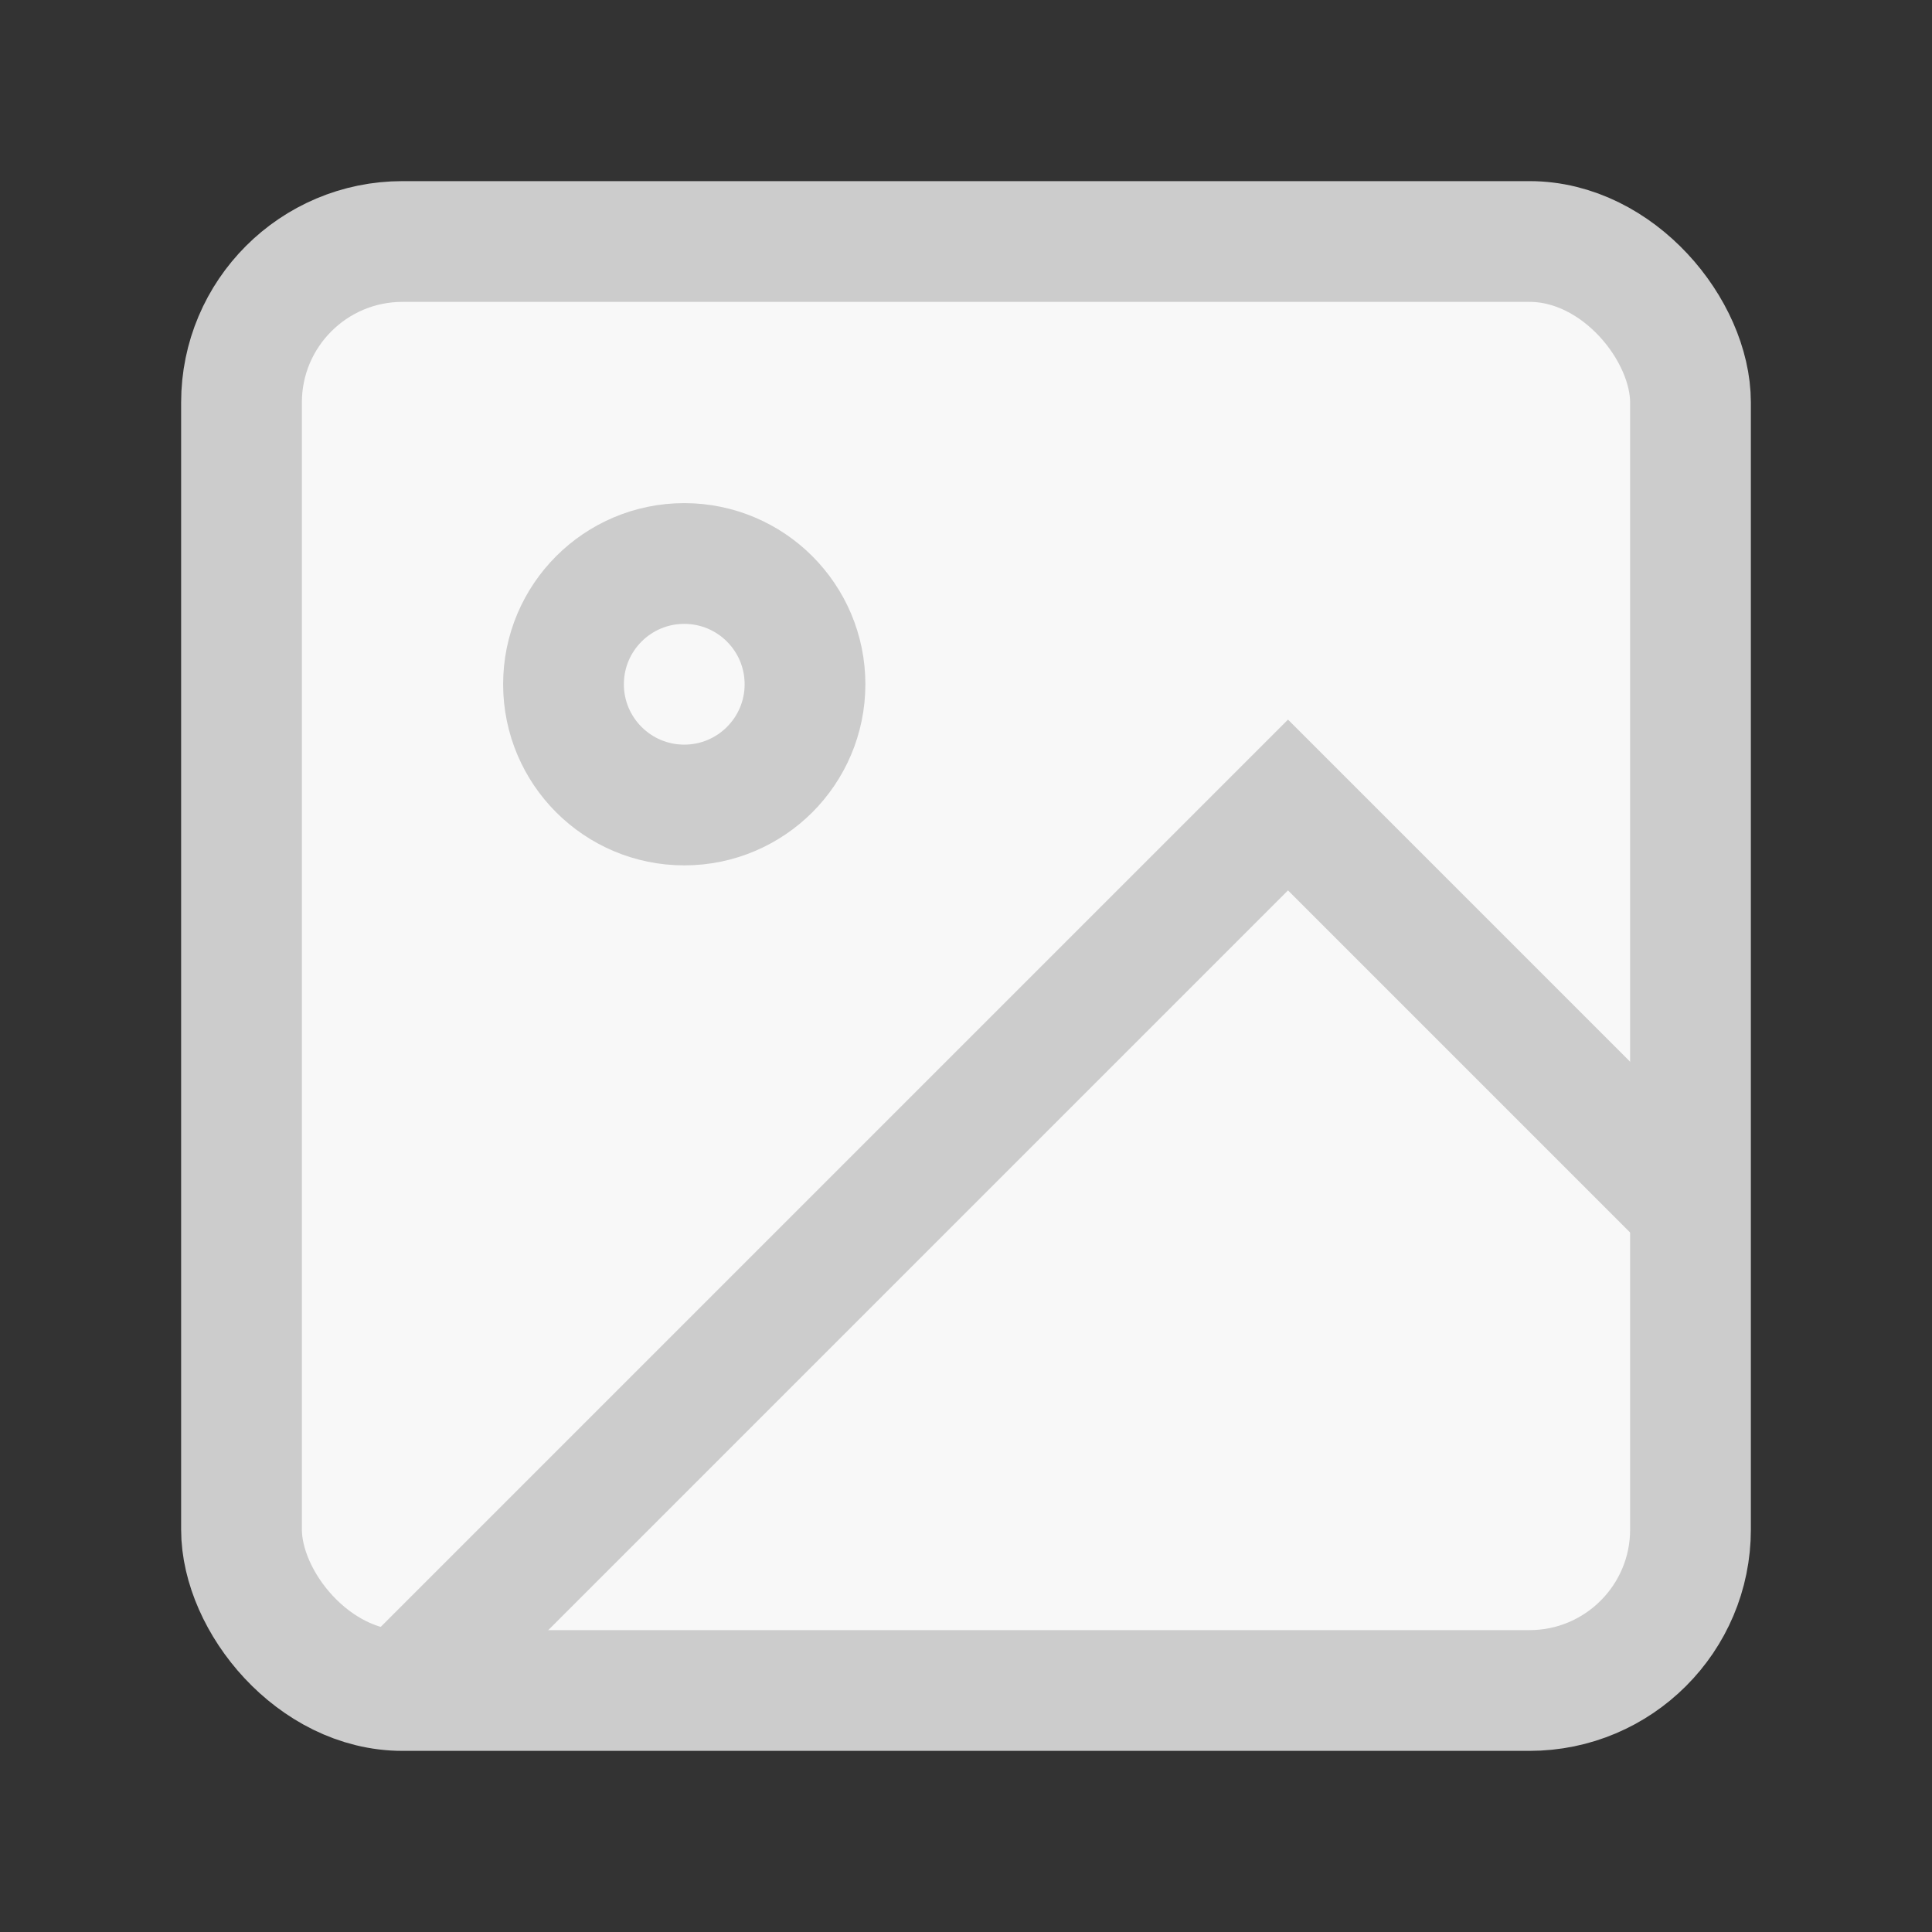 <svg width="64" height="64" viewBox="0 0 24 24" fill="none" xmlns="http://www.w3.org/2000/svg">
  <rect x="0" y="0" width="24" height="24" fill="#333333" stroke="none"/>
  <rect x="3" y="3" width="18" height="18" rx="2" stroke="#CCCCCC" stroke-width="1.5" fill="#f8f8f8"/>
  <circle cx="8.5" cy="8.5" r="1.5" stroke="#CCCCCC" stroke-width="1.5"/>
  <path d="M21 15L16 10L5 21" stroke="#CCCCCC" stroke-width="1.5"/>
</svg>
